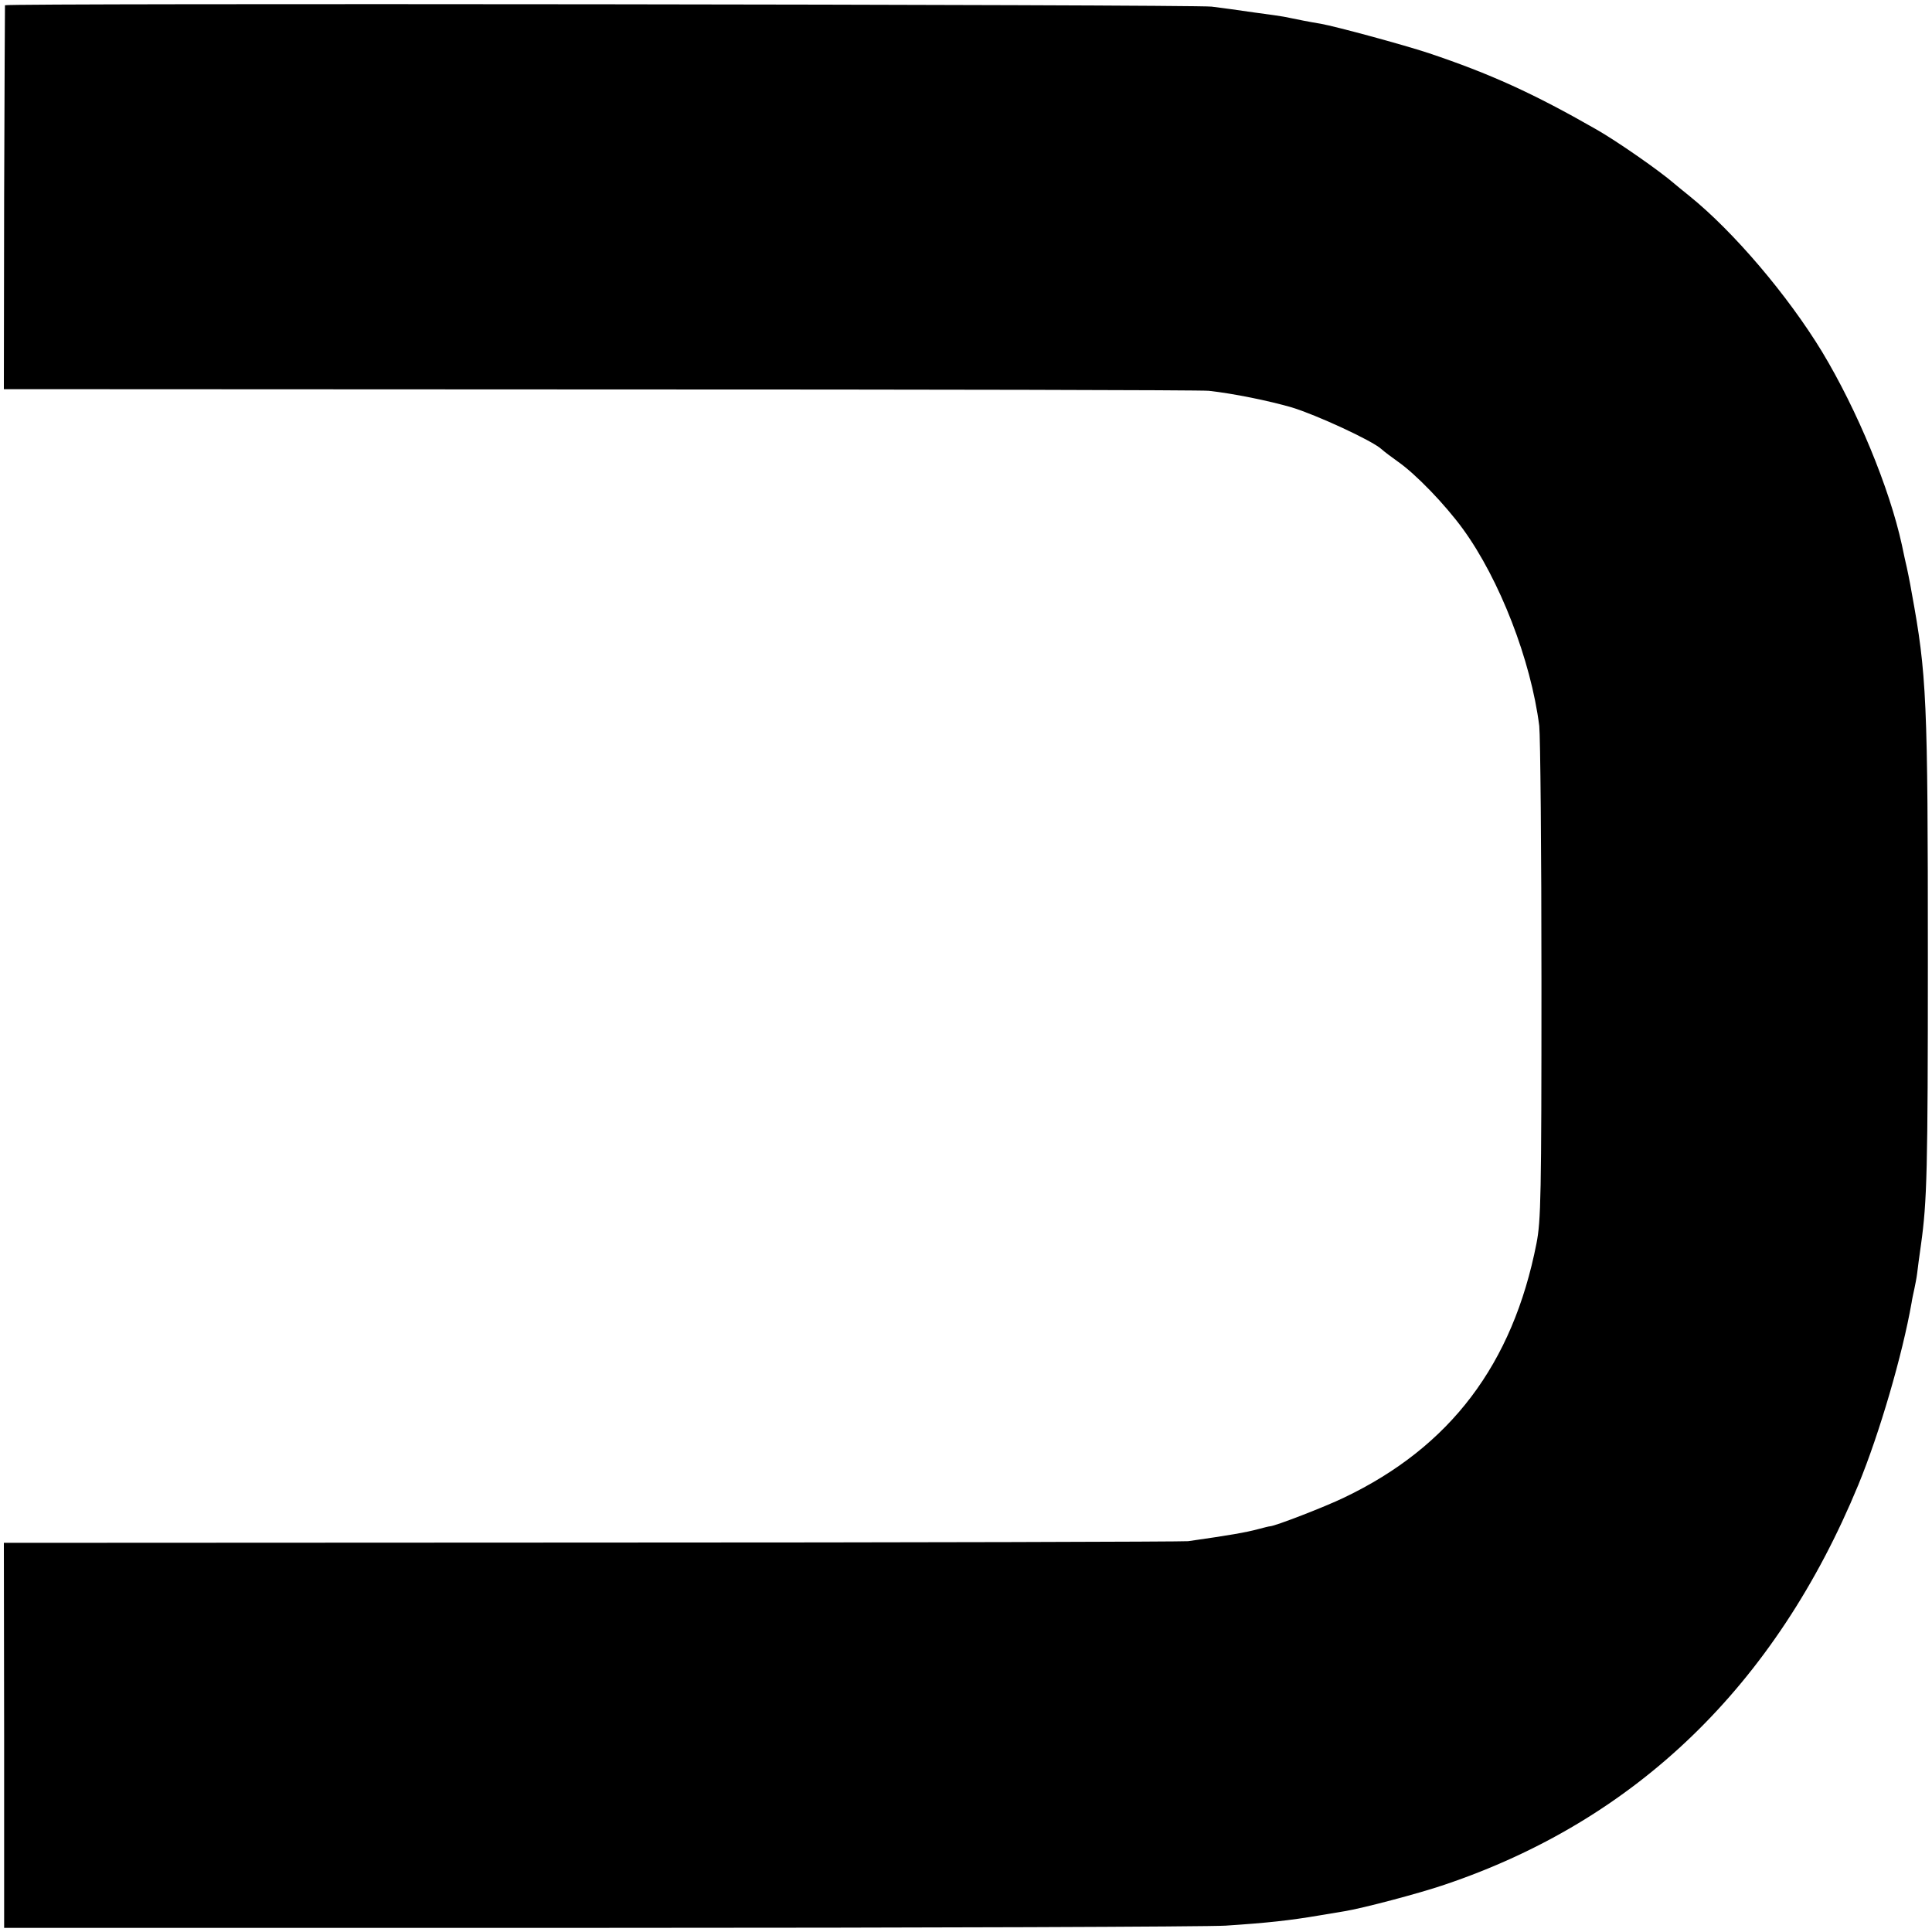 <svg version="1" xmlns="http://www.w3.org/2000/svg" width="933.333" height="933.333" viewBox="0 0 700 700"><path d="M1.8 1.9c0 .3-.2 31.8-.3 69.8L1.4 141l216.1.1c118.8 0 218 .2 220.5.5 9 1 21.7 3.6 30 6 8.9 2.7 29.1 12 32.5 15.1 1.1 1 3.8 3 5.9 4.5 6.5 4.5 17.1 15.5 23.6 24.4 13.4 18.4 24.7 47.7 27.7 71.4.4 3.6.8 45.2.8 92.5 0 78.3-.2 86.8-1.8 95-8.6 43.8-31.2 73.7-69.7 92.1-6.8 3.3-24.9 10.3-26.8 10.4-.4 0-2.3.5-4.2 1-4.9 1.3-10.2 2.2-25.5 4.4-1.6.2-98.9.5-216 .5L1.4 559l.1 69.7v69.8H217c118.5 0 220.7-.4 227-.8 15.3-1 23.4-1.9 34-3.7 3-.5 7.1-1.2 9-1.5 6.8-1.1 27.2-6.5 36.3-9.6 69.5-23.4 120-72.2 150-144.9 7.7-18.7 16-47.2 19.3-66 .2-1.4.7-3.6 1-5 .3-1.4.8-3.9 1-5.5.2-1.7.8-6.4 1.4-10.5 2.2-15.7 2.5-26.7 2.5-103.5 0-94.3-.4-103.1-5.9-133-.4-2.6-1.9-9.9-2.1-10.5-.1-.3-.7-3.2-1.4-6.5-4.5-20.7-16.2-48.9-28.9-70-12.4-20.4-32-43.5-48.1-56.5-2.4-1.9-4.9-4-5.5-4.5-5.3-4.6-20.8-15.4-28.2-19.6-22.7-13-38.5-20.2-60.9-27.7-9.1-3-33.4-9.6-39-10.6-4.3-.7-8.7-1.6-11.1-2.1-1.2-.3-3.7-.7-5.8-1-2-.3-5.3-.7-7.3-1-7.5-1.1-9.9-1.4-15.3-2.1-6.5-.8-436.9-1.3-437.2-.5z"/></svg>